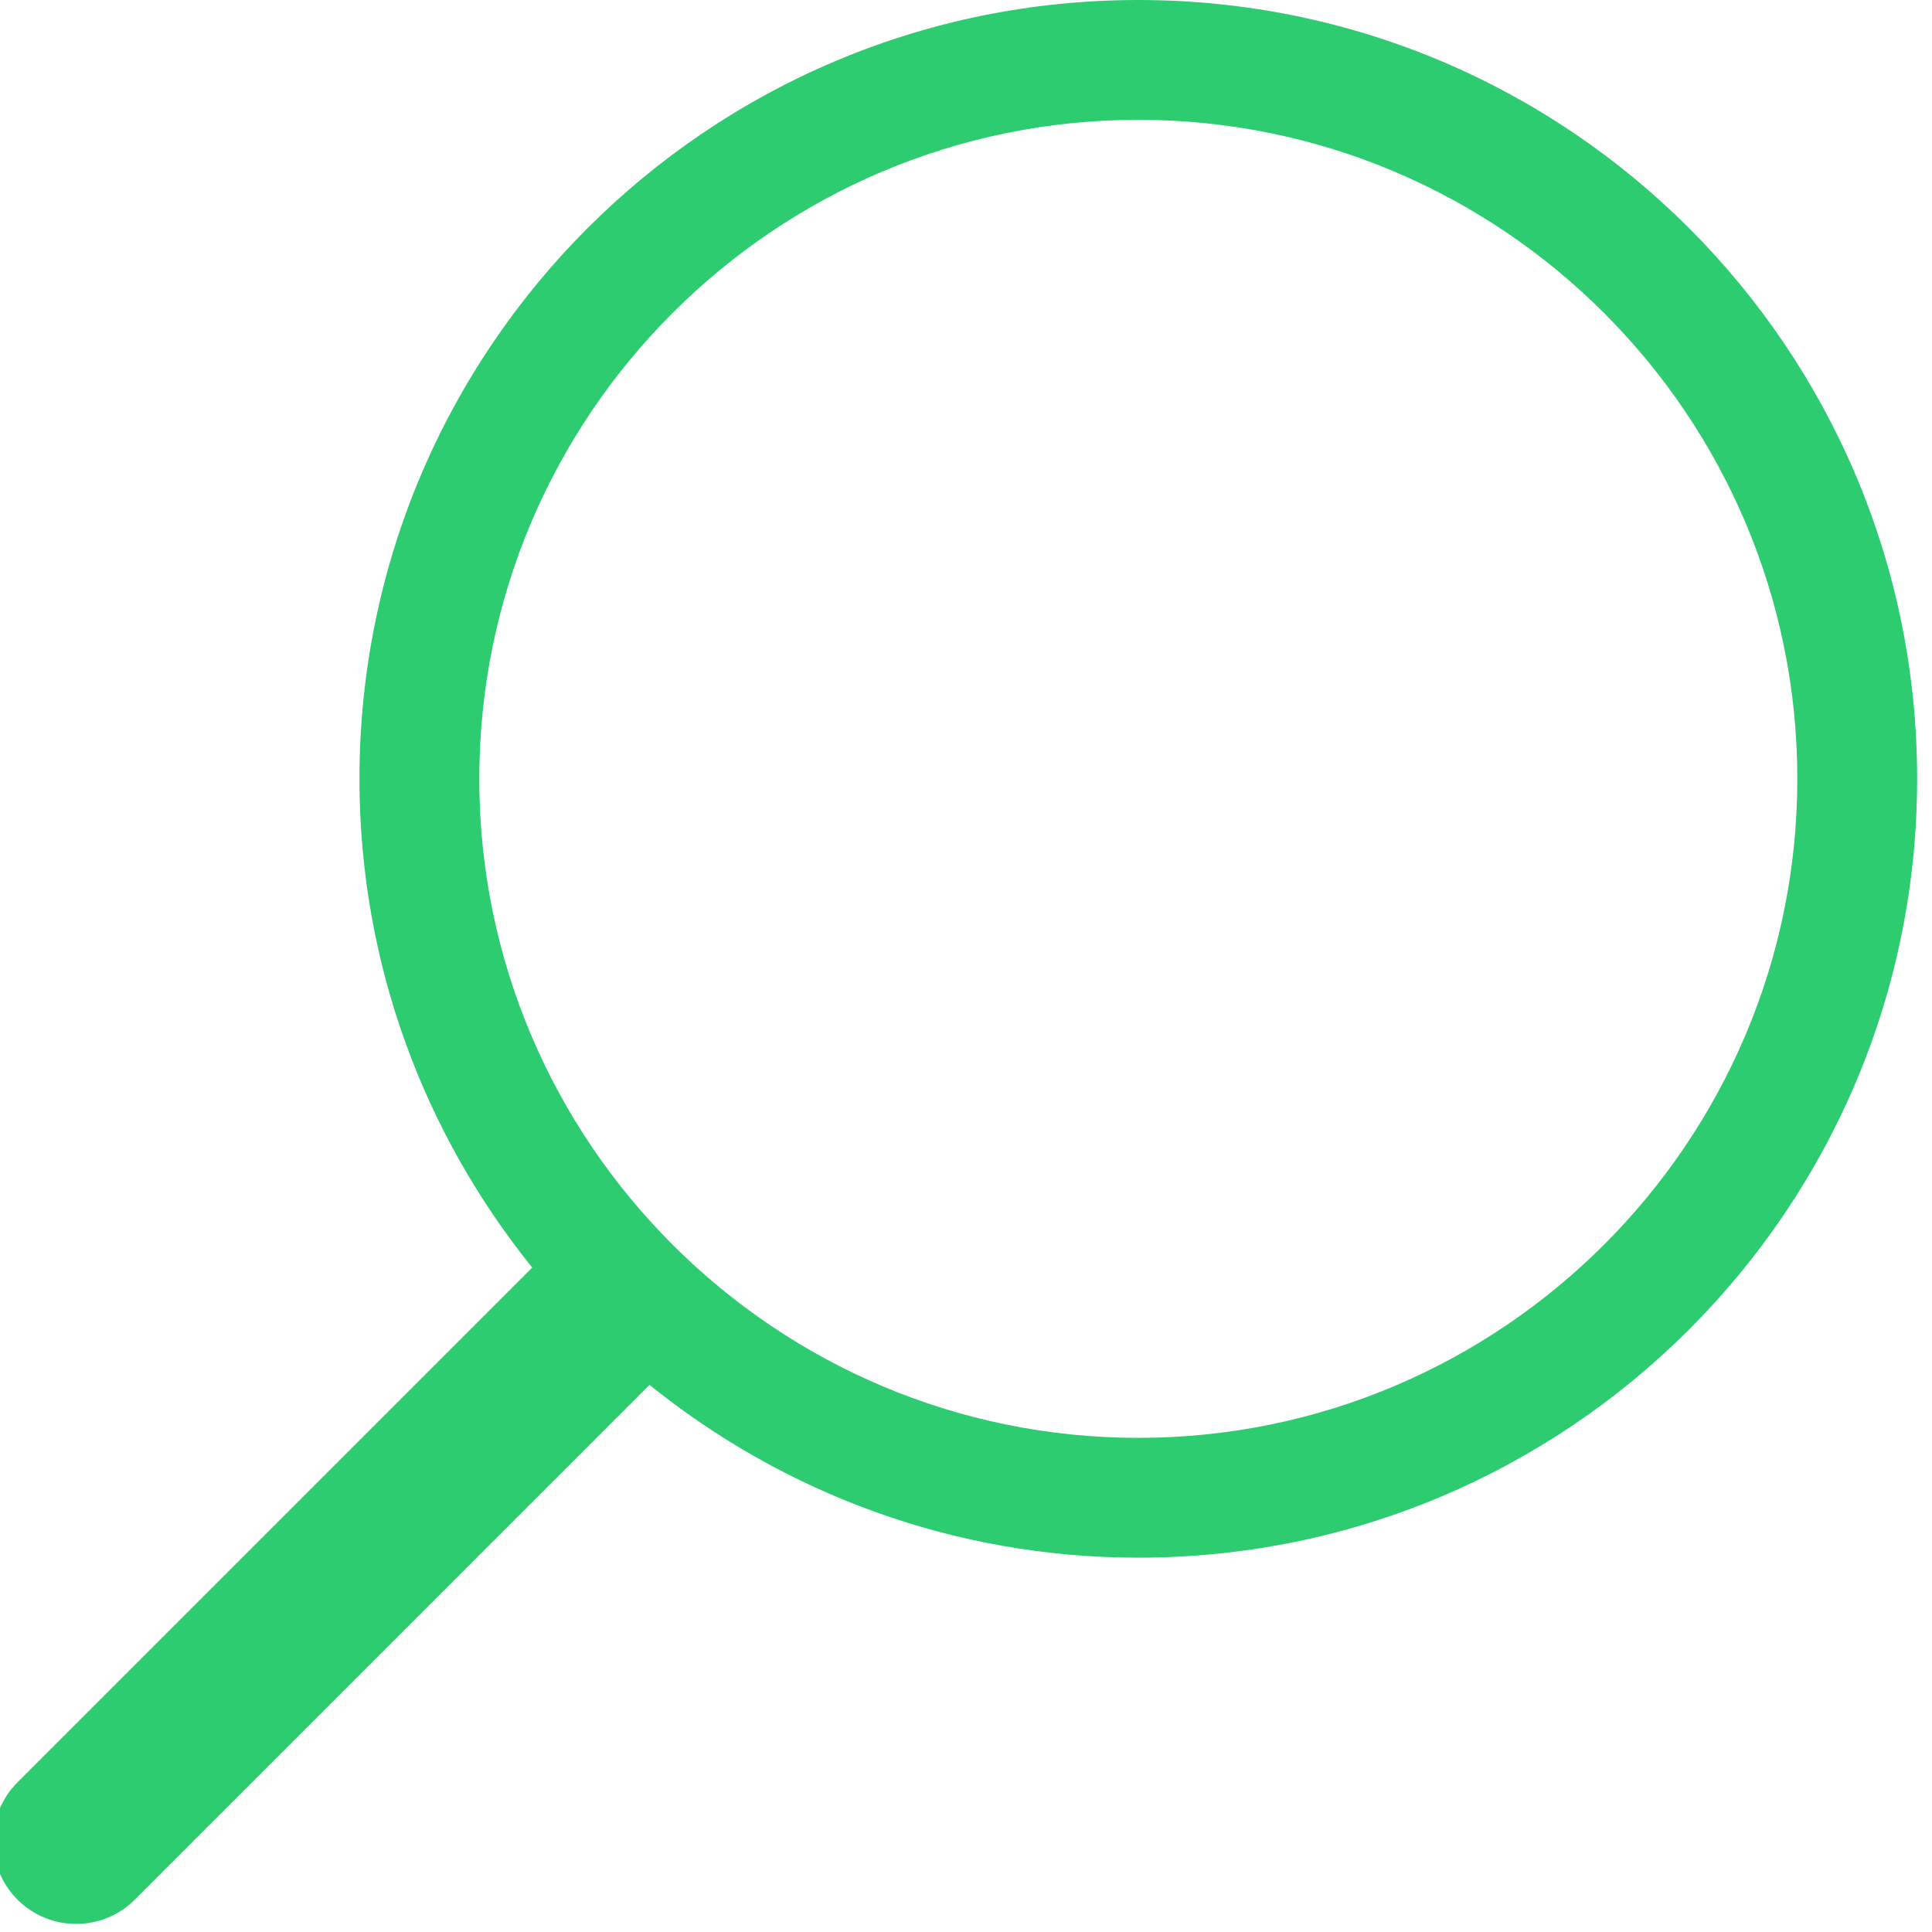 <svg version="1.1" width="32.248" height="32.248" viewBox="0 0 32.248 32.248" xmlns="http://www.w3.org/2000/svg" xmlns:xlink="http://www.w3.org/1999/xlink" fill="#000000" overflow="hidden"><g><path d=" M 19 0 C 11.82 0 6 5.82 6 13 C 6 16.09 7.084 18.926 8.884 21.158 L 0.292 29.75 C -0.248 30.29 -0.248 31.168 0.292 31.708 C 0.832 32.248 1.71 32.248 2.25 31.708 L 10.842 23.116 C 13.074 24.916 15.91 26 19 26 C 26.18 26 32 20.18 32 13 C 32 5.82 26.18 0 19 0 Z M 19 24 C 12.934 24 8 19.066 8 13 C 8 6.934 12.934 2 19 2 C 25.066 2 30 6.934 30 13 C 30 19.066 25.066 24 19 24 Z" stroke="none" stroke-width="1" stroke-dasharray="" stroke-dashoffset="1" fill="#2ECC71" fill-opacity="1"/></g></svg>